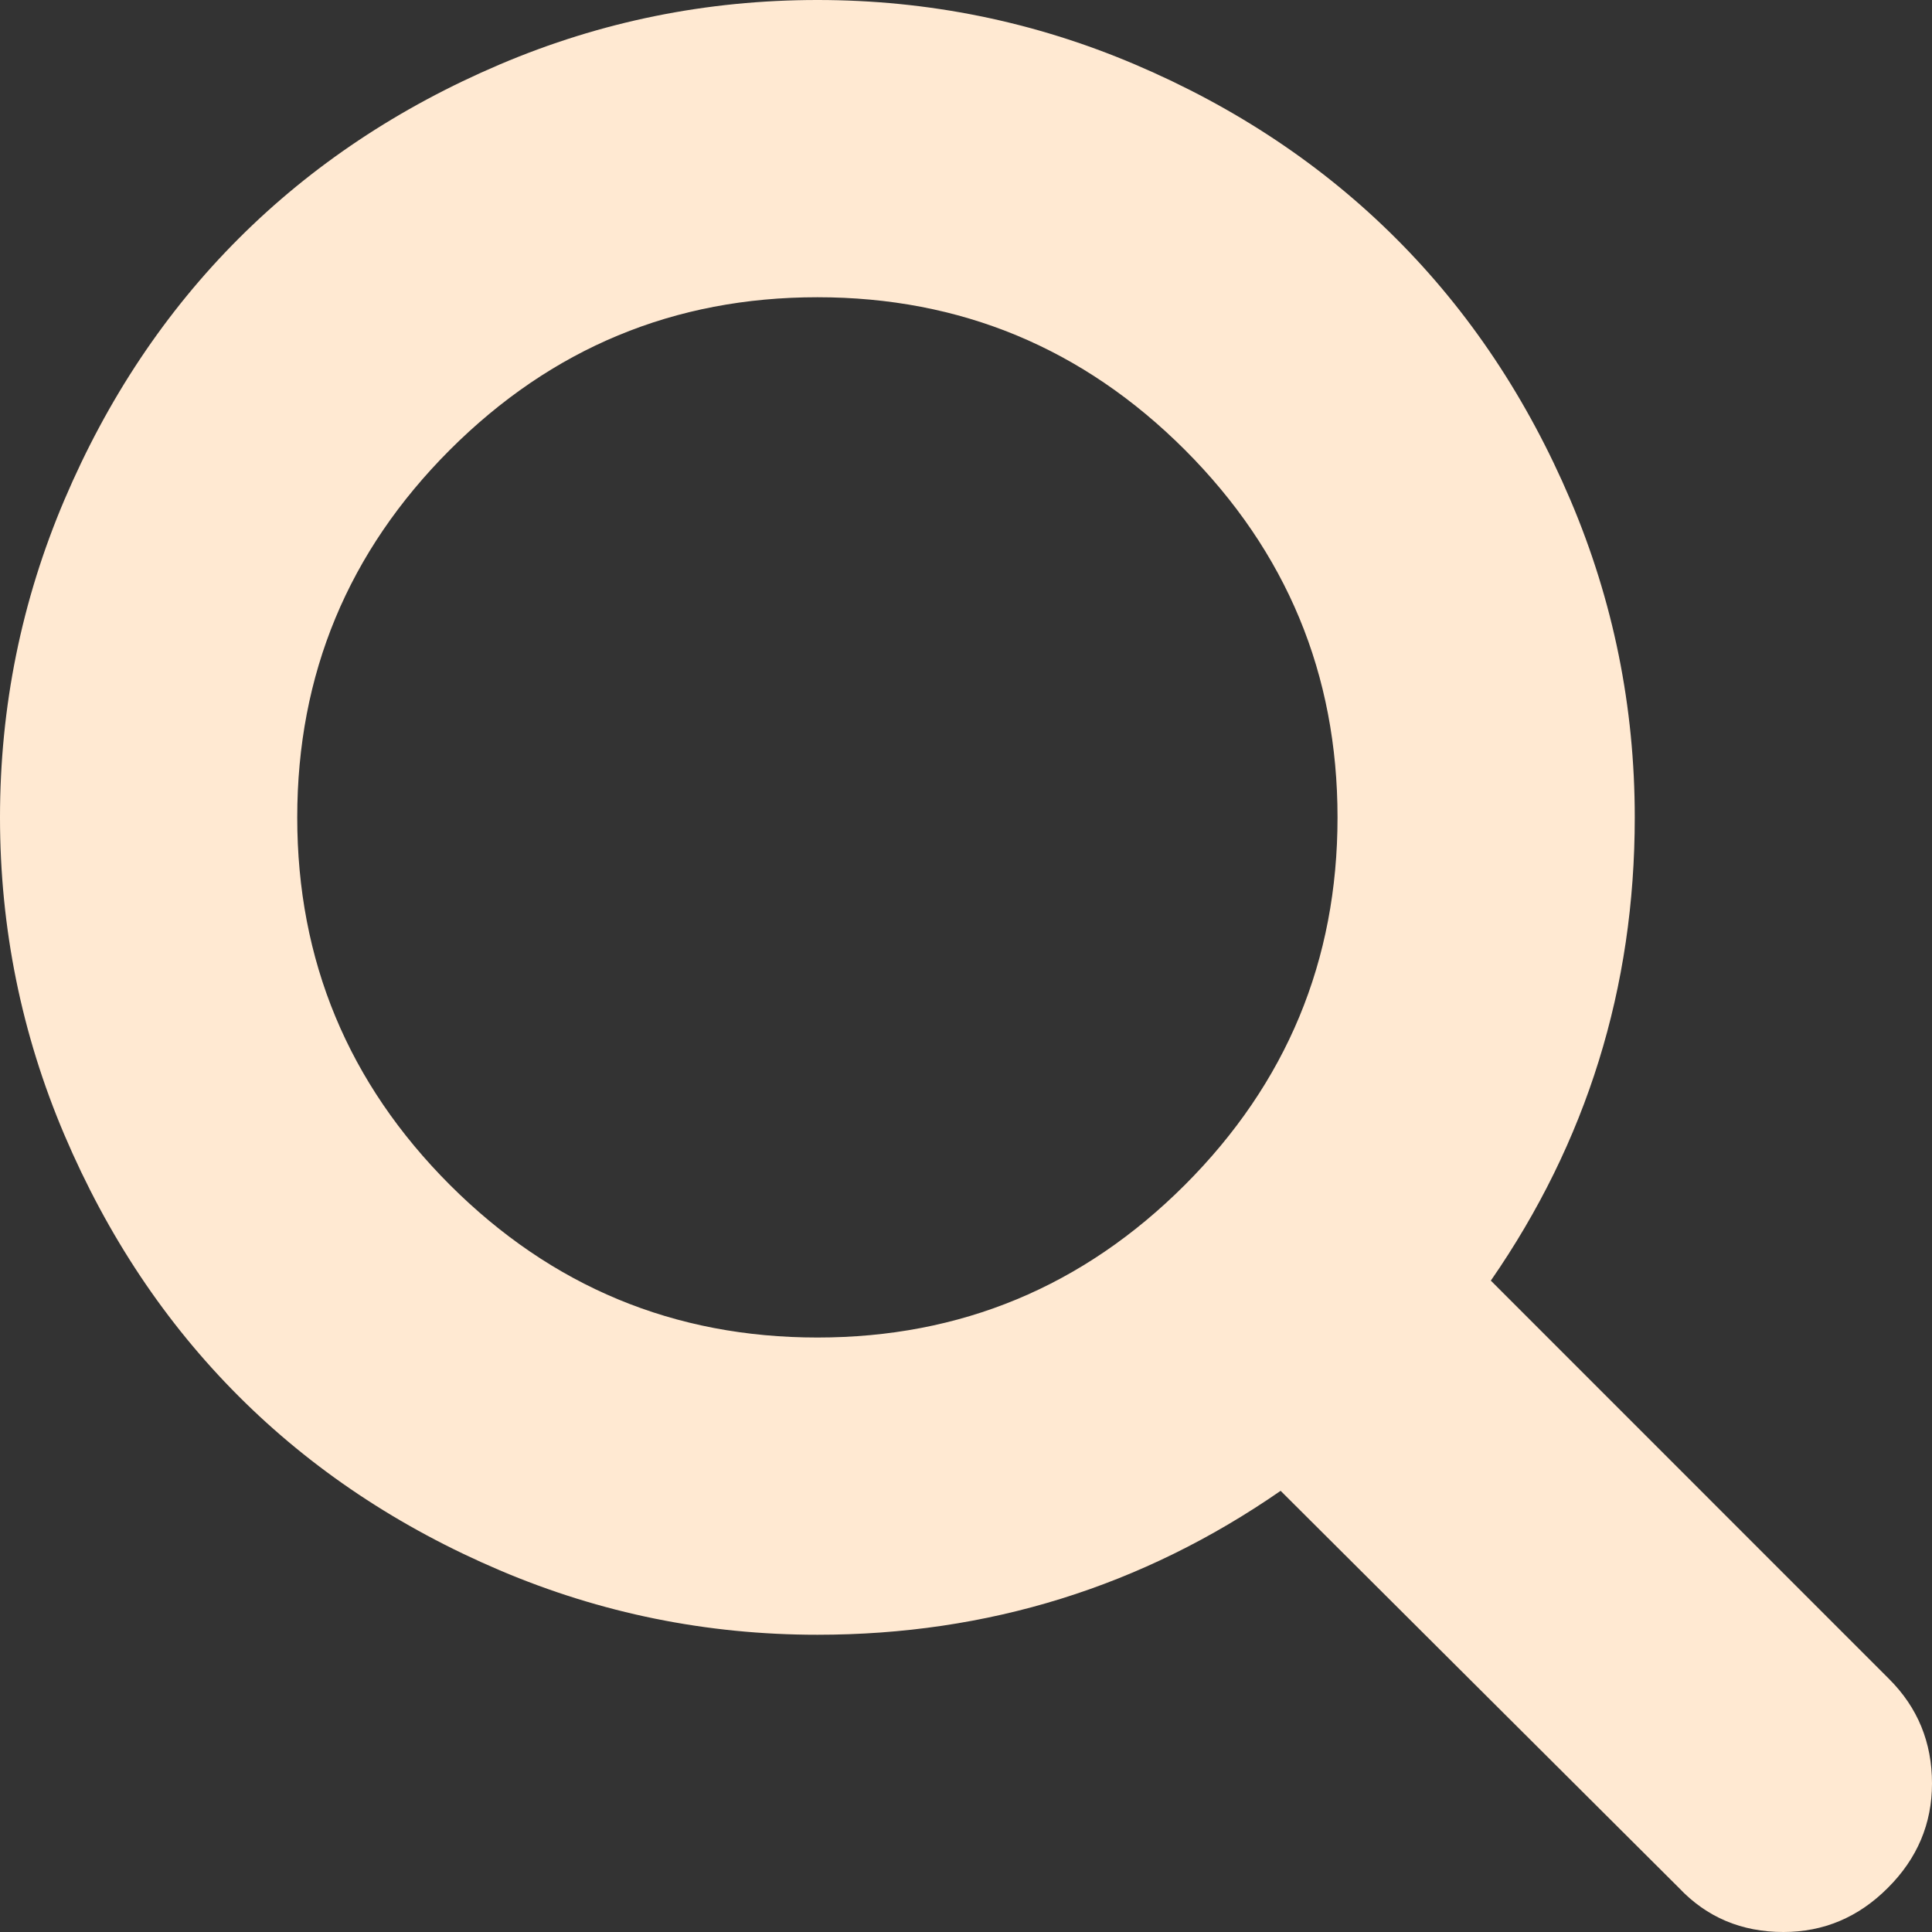<svg width="20" height="20" viewBox="0 0 20 20" fill="none" xmlns="http://www.w3.org/2000/svg">
<rect x="0" y="0" width="20" height="20" fill="#333333" stroke="none"/>
<path d="M13.846 8.462C13.846 6.979 13.319 5.711 12.266 4.657C11.212 3.604 9.944 3.077 8.462 3.077C6.979 3.077 5.711 3.604 4.657 4.657C3.604 5.711 3.077 6.979 3.077 8.462C3.077 9.944 3.604 11.212 4.657 12.266C5.711 13.319 6.979 13.846 8.462 13.846C9.944 13.846 11.212 13.319 12.266 12.266C13.319 11.212 13.846 9.944 13.846 8.462ZM20 18.462C20 18.878 19.848 19.239 19.543 19.543C19.239 19.848 18.878 20 18.462 20C18.029 20 17.668 19.848 17.38 19.543L13.257 15.433C11.823 16.426 10.224 16.923 8.462 16.923C7.316 16.923 6.22 16.701 5.174 16.256C4.129 15.811 3.227 15.21 2.47 14.453C1.713 13.696 1.112 12.794 0.667 11.749C0.222 10.703 0 9.607 0 8.462C0 7.316 0.222 6.22 0.667 5.174C1.112 4.129 1.713 3.227 2.47 2.47C3.227 1.713 4.129 1.112 5.174 0.667C6.22 0.222 7.316 0 8.462 0C9.607 0 10.703 0.222 11.749 0.667C12.794 1.112 13.696 1.713 14.453 2.47C15.21 3.227 15.811 4.129 16.256 5.174C16.701 6.22 16.923 7.316 16.923 8.462C16.923 10.224 16.426 11.823 15.433 13.257L19.555 17.38C19.852 17.676 20 18.037 20 18.462Z" fill="#FFE9D2"/>
</svg>
